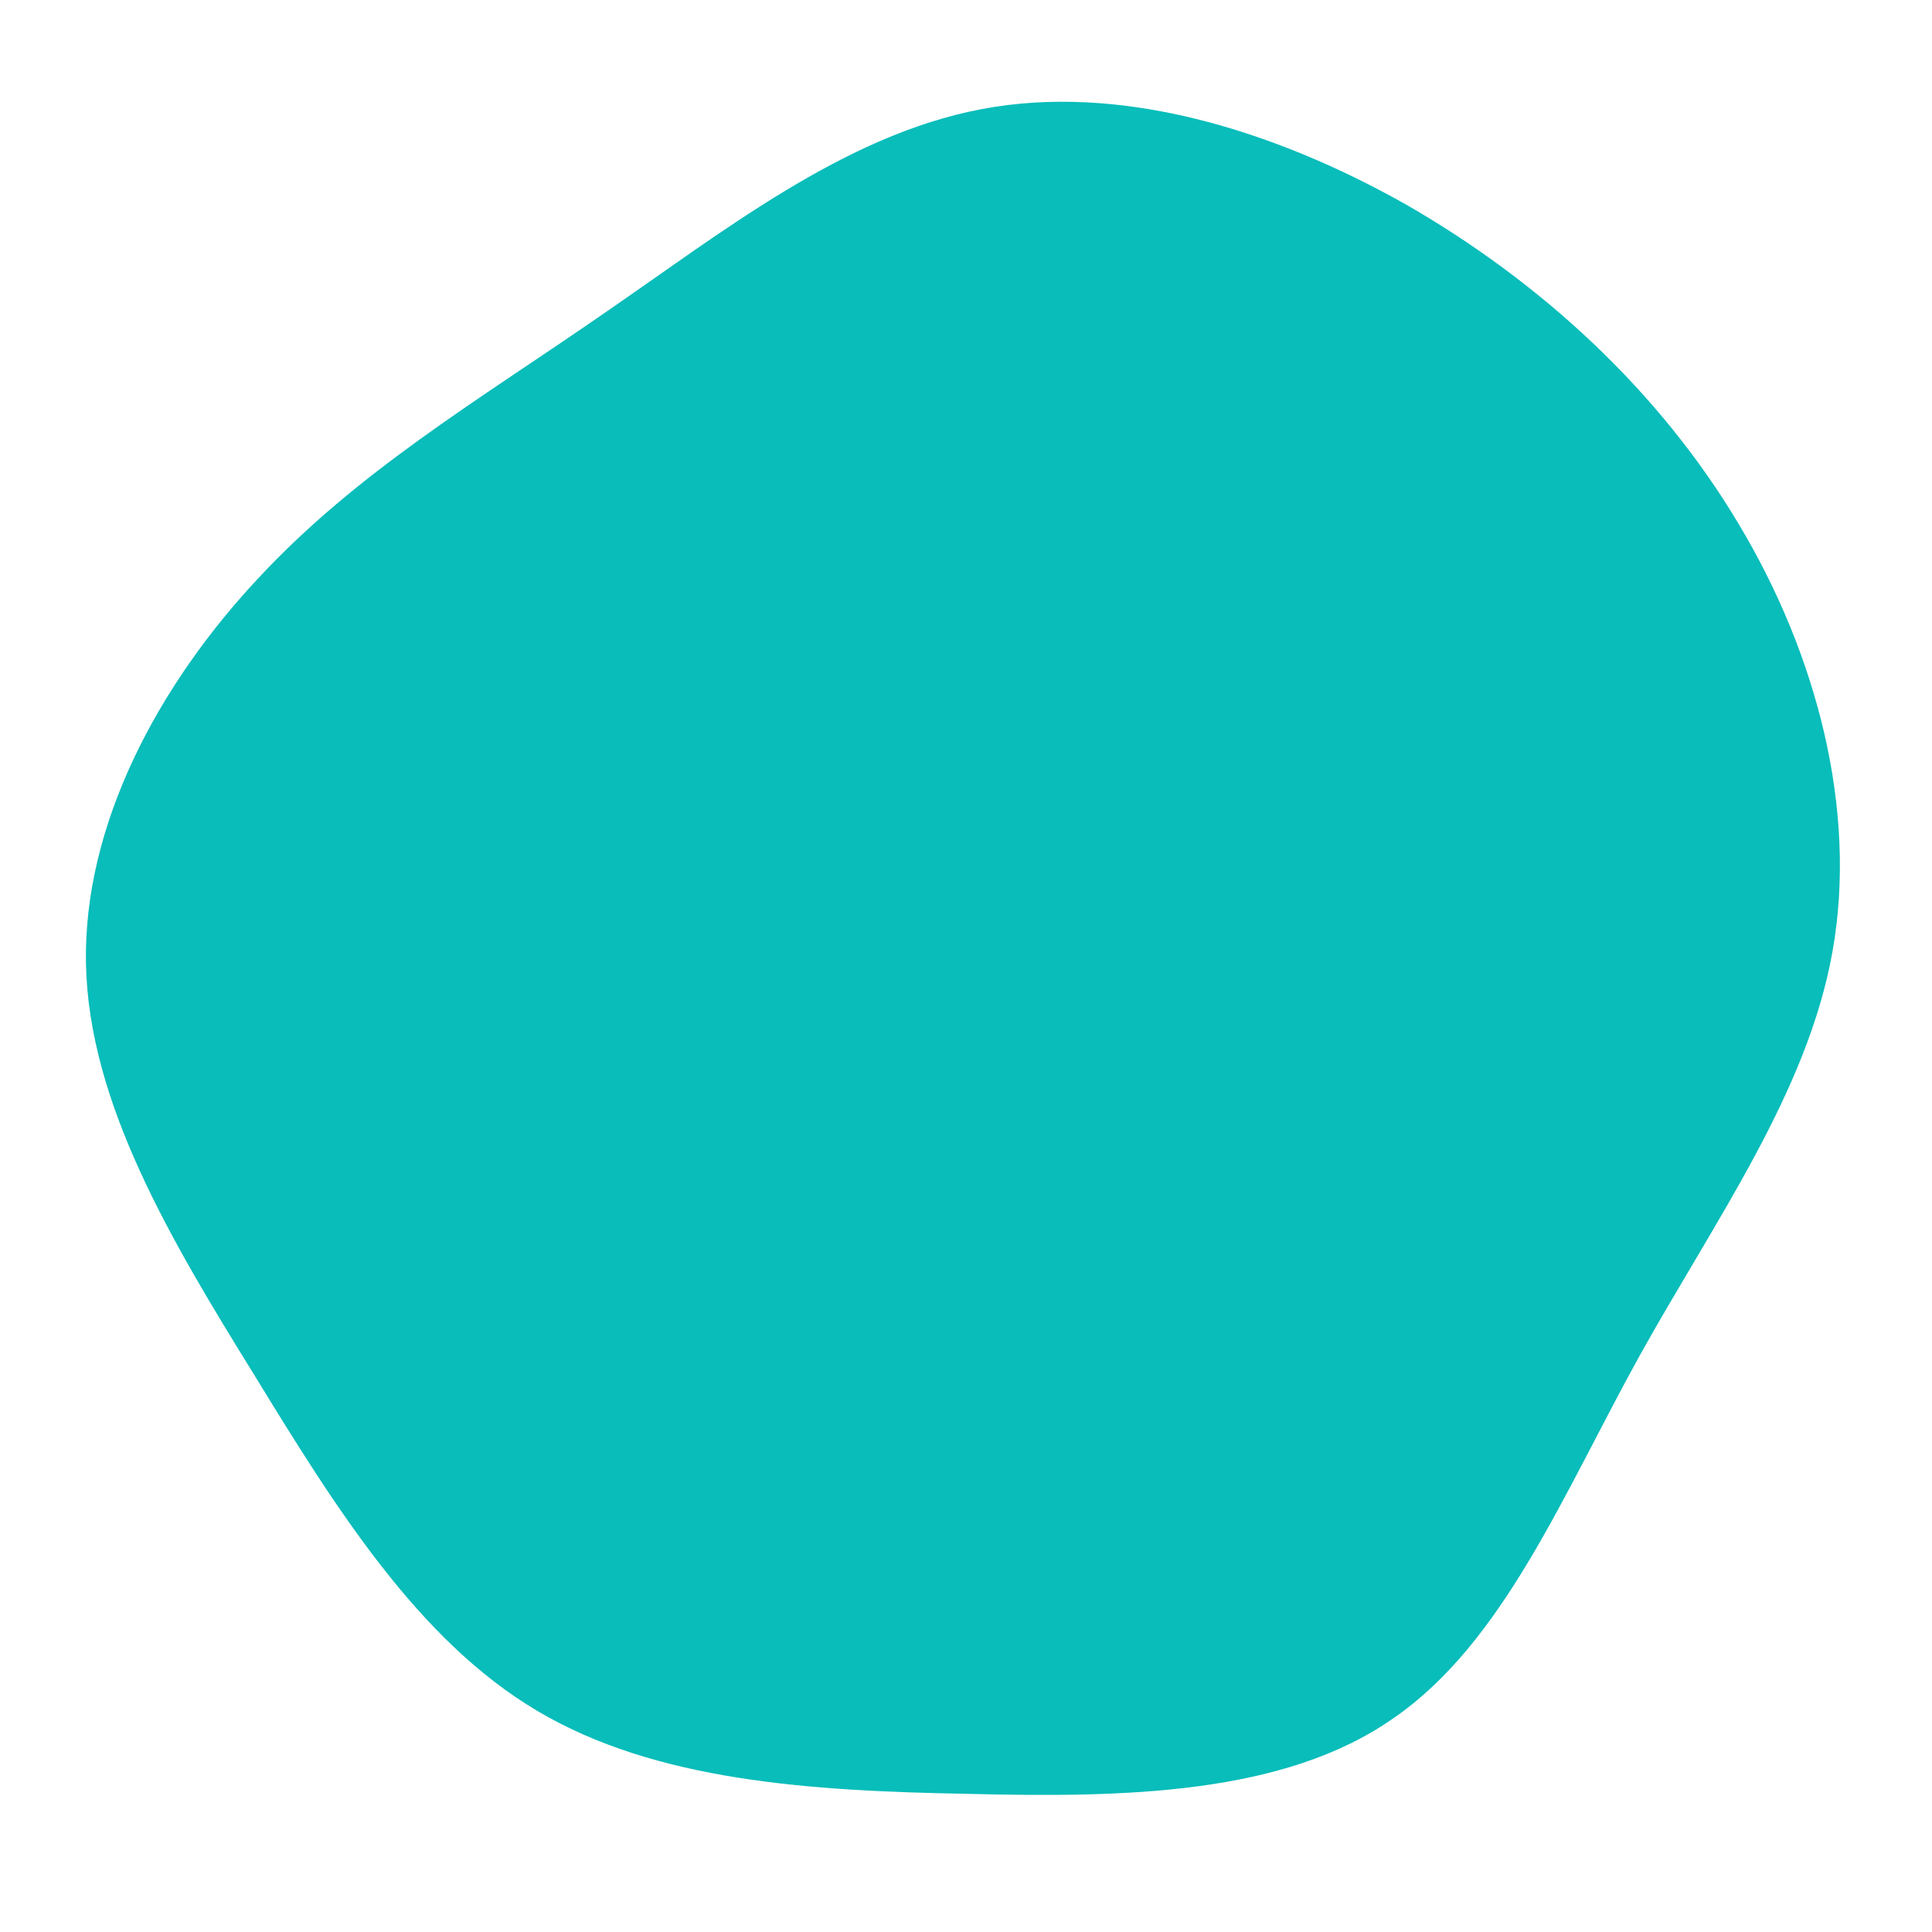 <?xml version="1.0" standalone="no"?>
<svg viewBox="0 0 200 200" xmlns="http://www.w3.org/2000/svg">
  <path fill="#08BDBA" d="M45.6,-78.8C59.5,-70.8,71.7,-59.6,79.9,-45.9C88.1,-32.3,92.3,-16.1,89.7,-1.5C87.1,13.1,77.6,26.2,69.7,40.4C61.8,54.7,55.6,70.1,44.2,77.9C32.9,85.8,16.4,86.1,0.2,85.7C-16.1,85.4,-32.1,84.4,-44.4,77.1C-56.7,69.8,-65.2,56.2,-73.7,42.3C-82.3,28.4,-90.8,14.2,-91.1,-0.2C-91.4,-14.6,-83.6,-29.1,-73.3,-40.1C-63.1,-51.1,-50.6,-58.5,-38,-67.2C-25.3,-75.9,-12.7,-86,1.6,-88.7C15.8,-91.4,31.6,-86.7,45.6,-78.8Z" transform="translate(100 100)" />
</svg>
